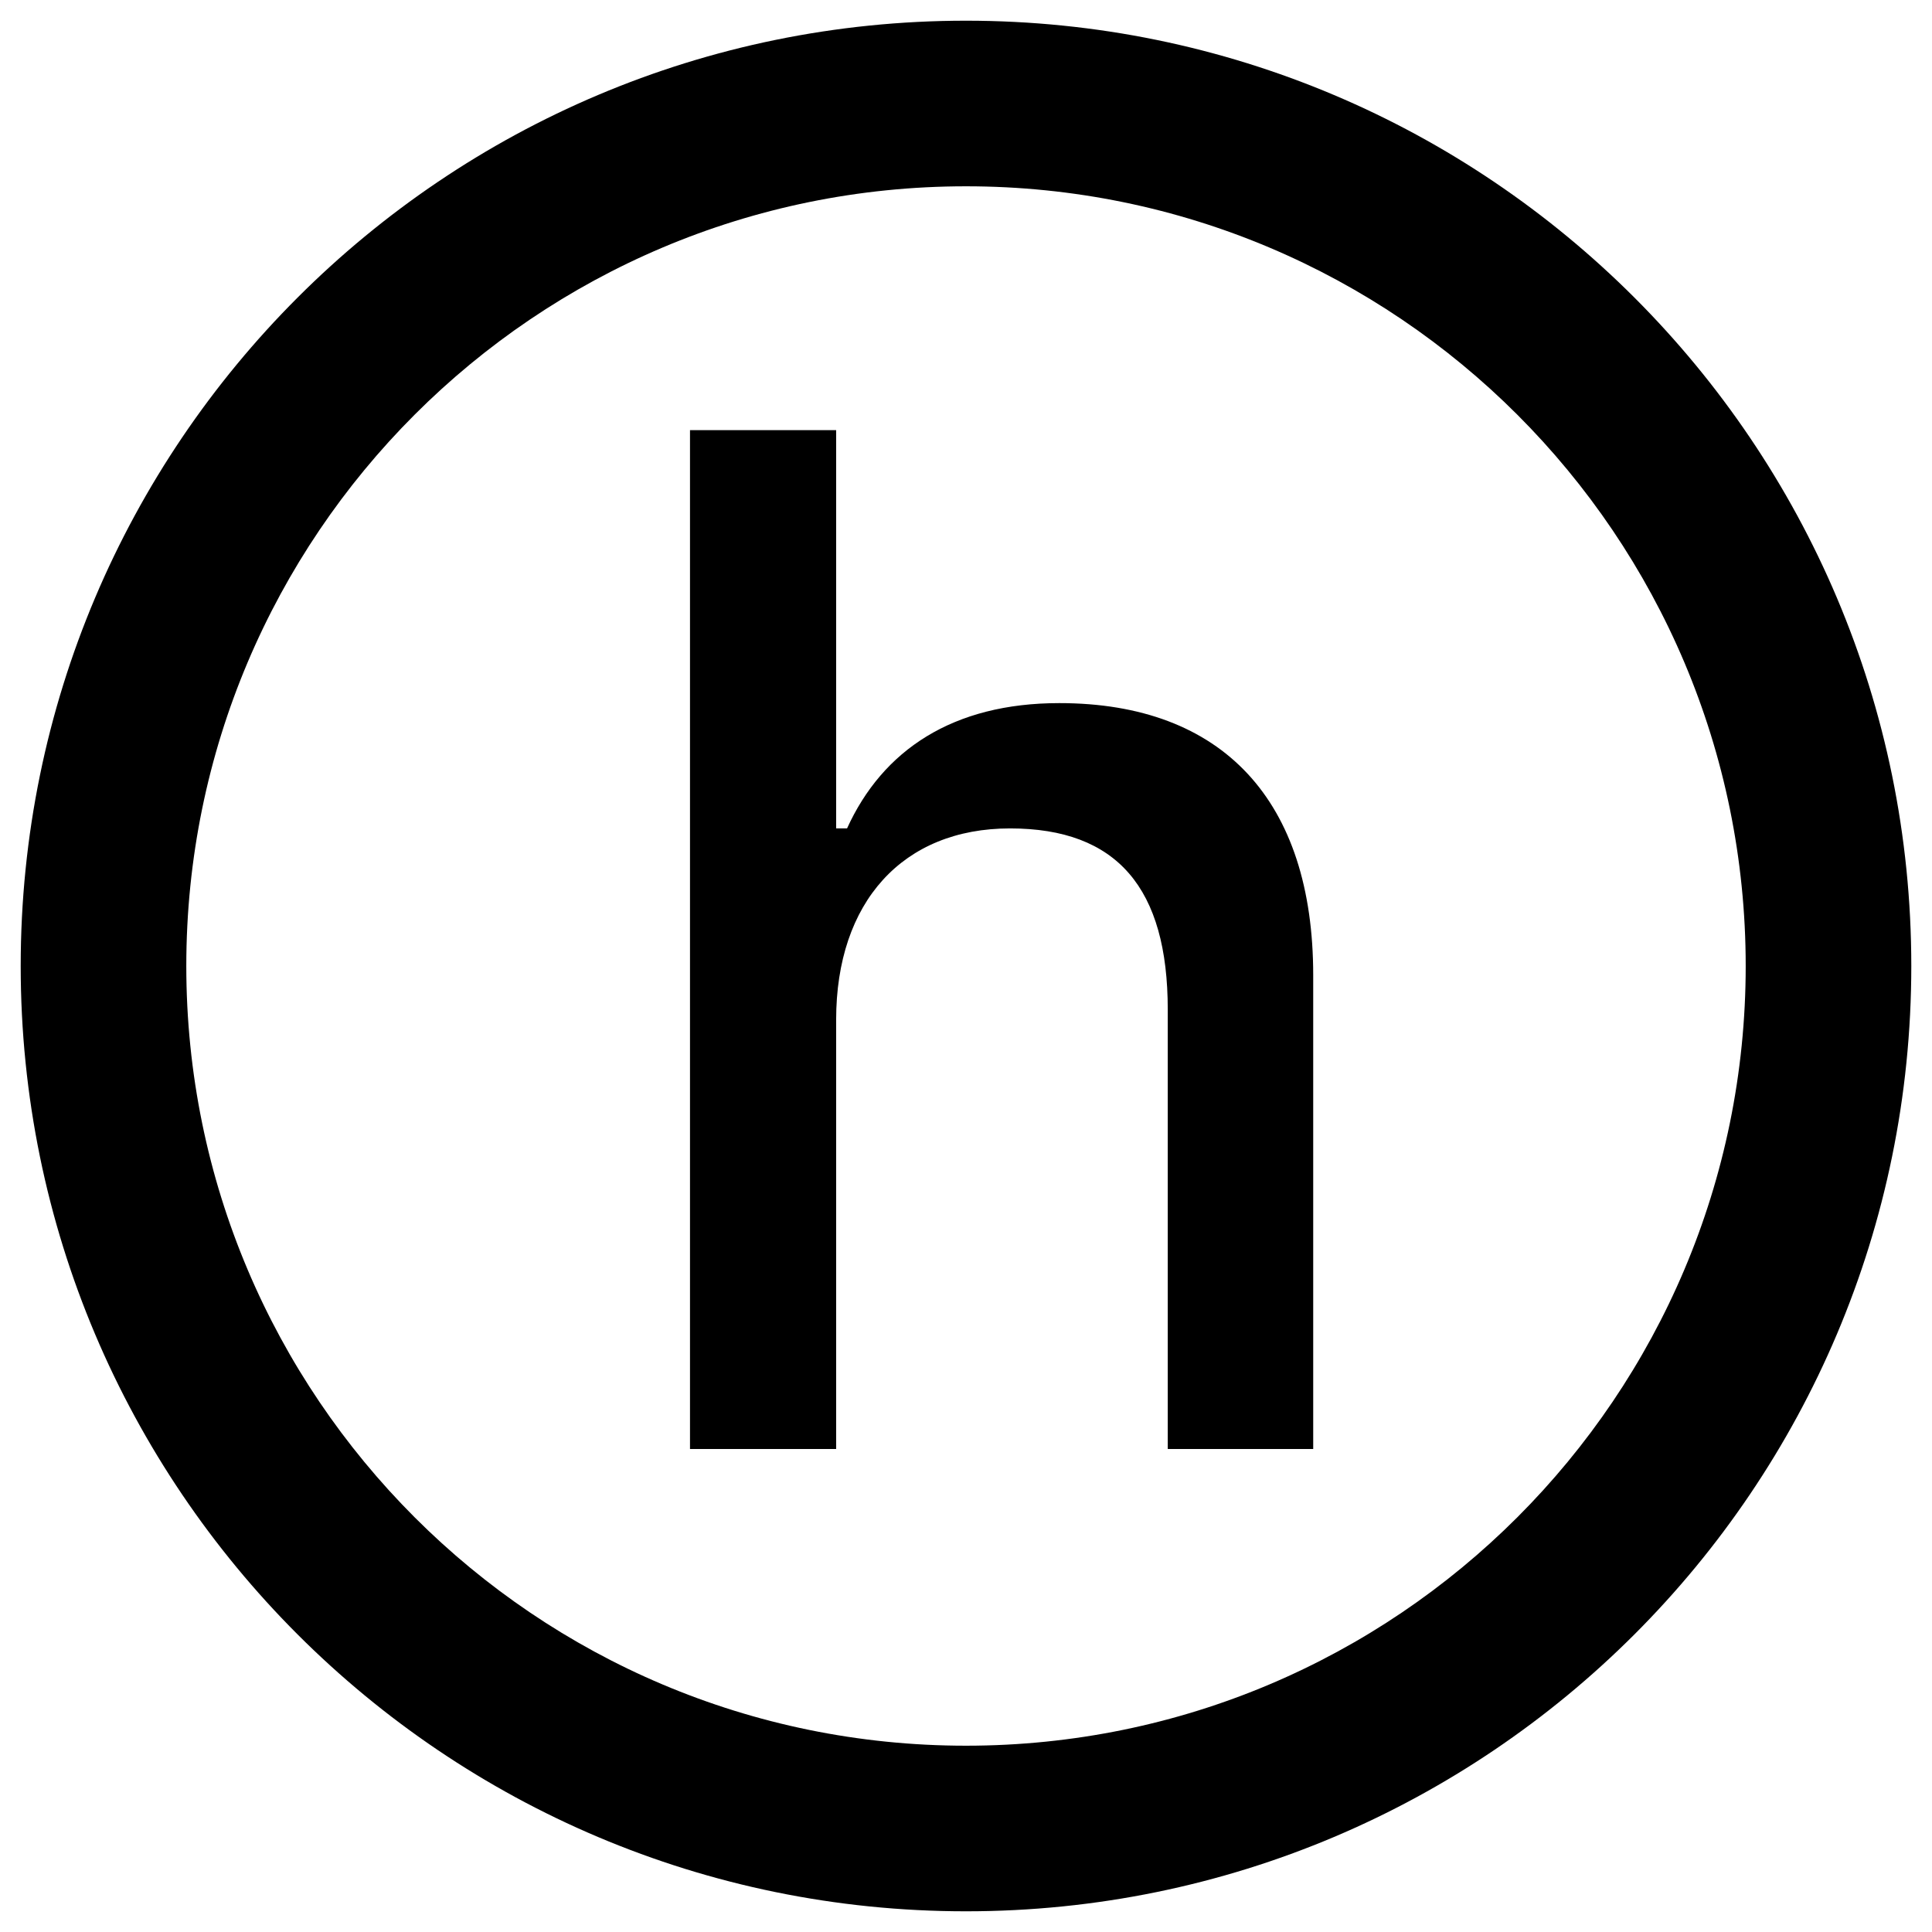 <svg xmlns="http://www.w3.org/2000/svg" width="14" height="14" viewBox="0 0 14 14" fill="none">
  <path d="M1.35 7C1.35 3.88 3.879 1.35 7 1.35C10.12 1.35 12.65 3.88 12.65 7C12.65 10.12 10.12 12.65 7 12.65C3.879 12.65 1.35 10.12 1.35 7ZM7 0.15C3.217 0.15 0.15 3.217 0.15 7C0.15 10.783 3.217 13.85 7 13.85C10.783 13.85 13.85 10.783 13.85 7C13.85 3.217 10.783 0.15 7 0.15ZM5 3.117V10.5H6.059V7.39C6.059 6.535 6.543 6.003 7.319 6.003C8.096 6.003 8.462 6.437 8.462 7.316V10.5H9.516V7.067C9.516 5.803 8.862 5.095 7.676 5.095C6.904 5.095 6.396 5.436 6.138 6.003H6.059V3.117H5Z" fill="black"/>
</svg>
